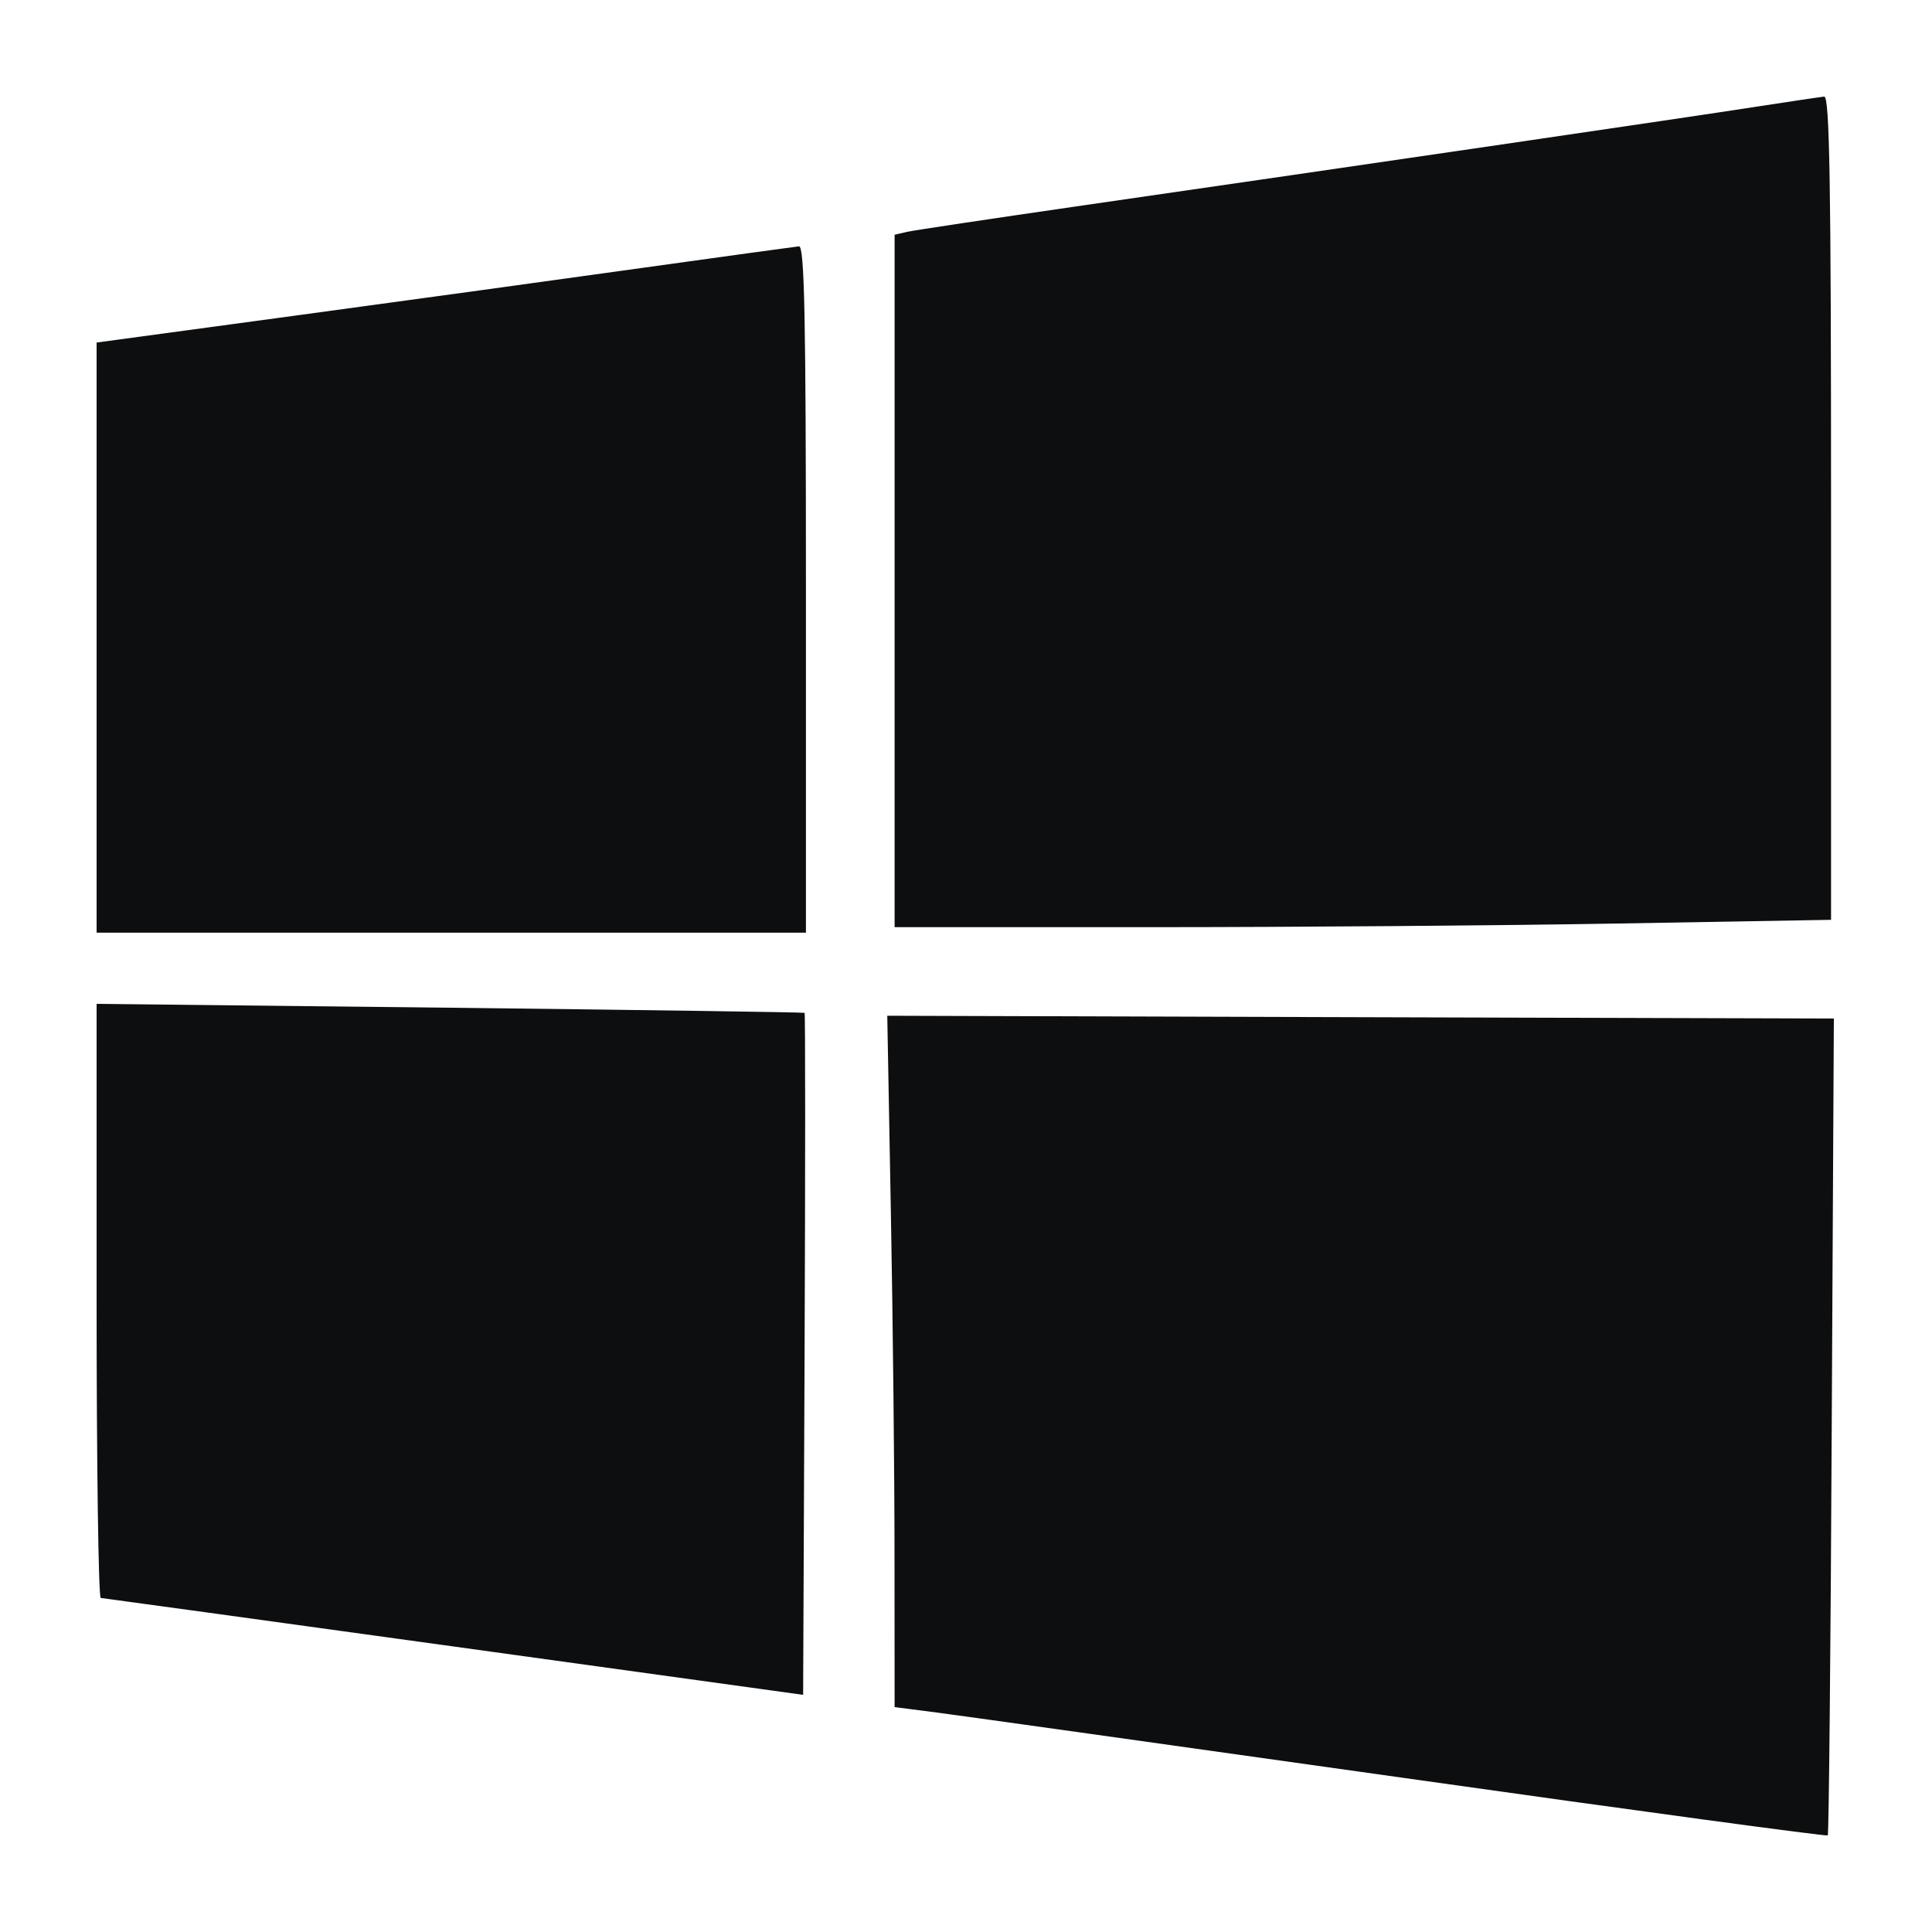 <svg width="20" height="20" viewBox="0 0 20 20" fill="none" xmlns="http://www.w3.org/2000/svg">
<g id="Icon / Window">
<path id="Frame 64 1 (Traced)" fill-rule="evenodd" clip-rule="evenodd" d="M18.152 1.109C17.484 1.213 14.059 1.715 11.125 2.139C10.242 2.267 9.461 2.384 9.39 2.4L9.261 2.43V6.014V9.598L11.914 9.598C13.373 9.598 15.554 9.581 16.761 9.56L18.955 9.522V5.258C18.955 1.881 18.94 0.995 18.884 1C18.844 1.004 18.515 1.053 18.152 1.109ZM6.679 2.769C5.843 2.886 4.223 3.109 3.08 3.264L1 3.546L1 6.601L1 9.655H4.671H8.343V6.099C8.343 3.288 8.328 2.544 8.271 2.55C8.232 2.554 7.515 2.652 6.679 2.769ZM1 13.465C1 15.156 1.019 16.54 1.043 16.542C1.067 16.544 2.712 16.77 4.7 17.045L8.314 17.545L8.329 14.021C8.337 12.083 8.337 10.492 8.329 10.485C8.321 10.479 6.668 10.455 4.657 10.432L1 10.392V13.465ZM9.222 12.538C9.243 13.65 9.26 15.26 9.26 16.116L9.261 17.672L9.705 17.729C9.95 17.761 12.119 18.065 14.525 18.404C16.932 18.744 18.91 19.012 18.921 19C18.932 18.987 18.951 17.08 18.962 14.761L18.984 10.544L14.084 10.53L9.185 10.515L9.222 12.538Z" fill="#0D0E10"/>
</g>
</svg>

